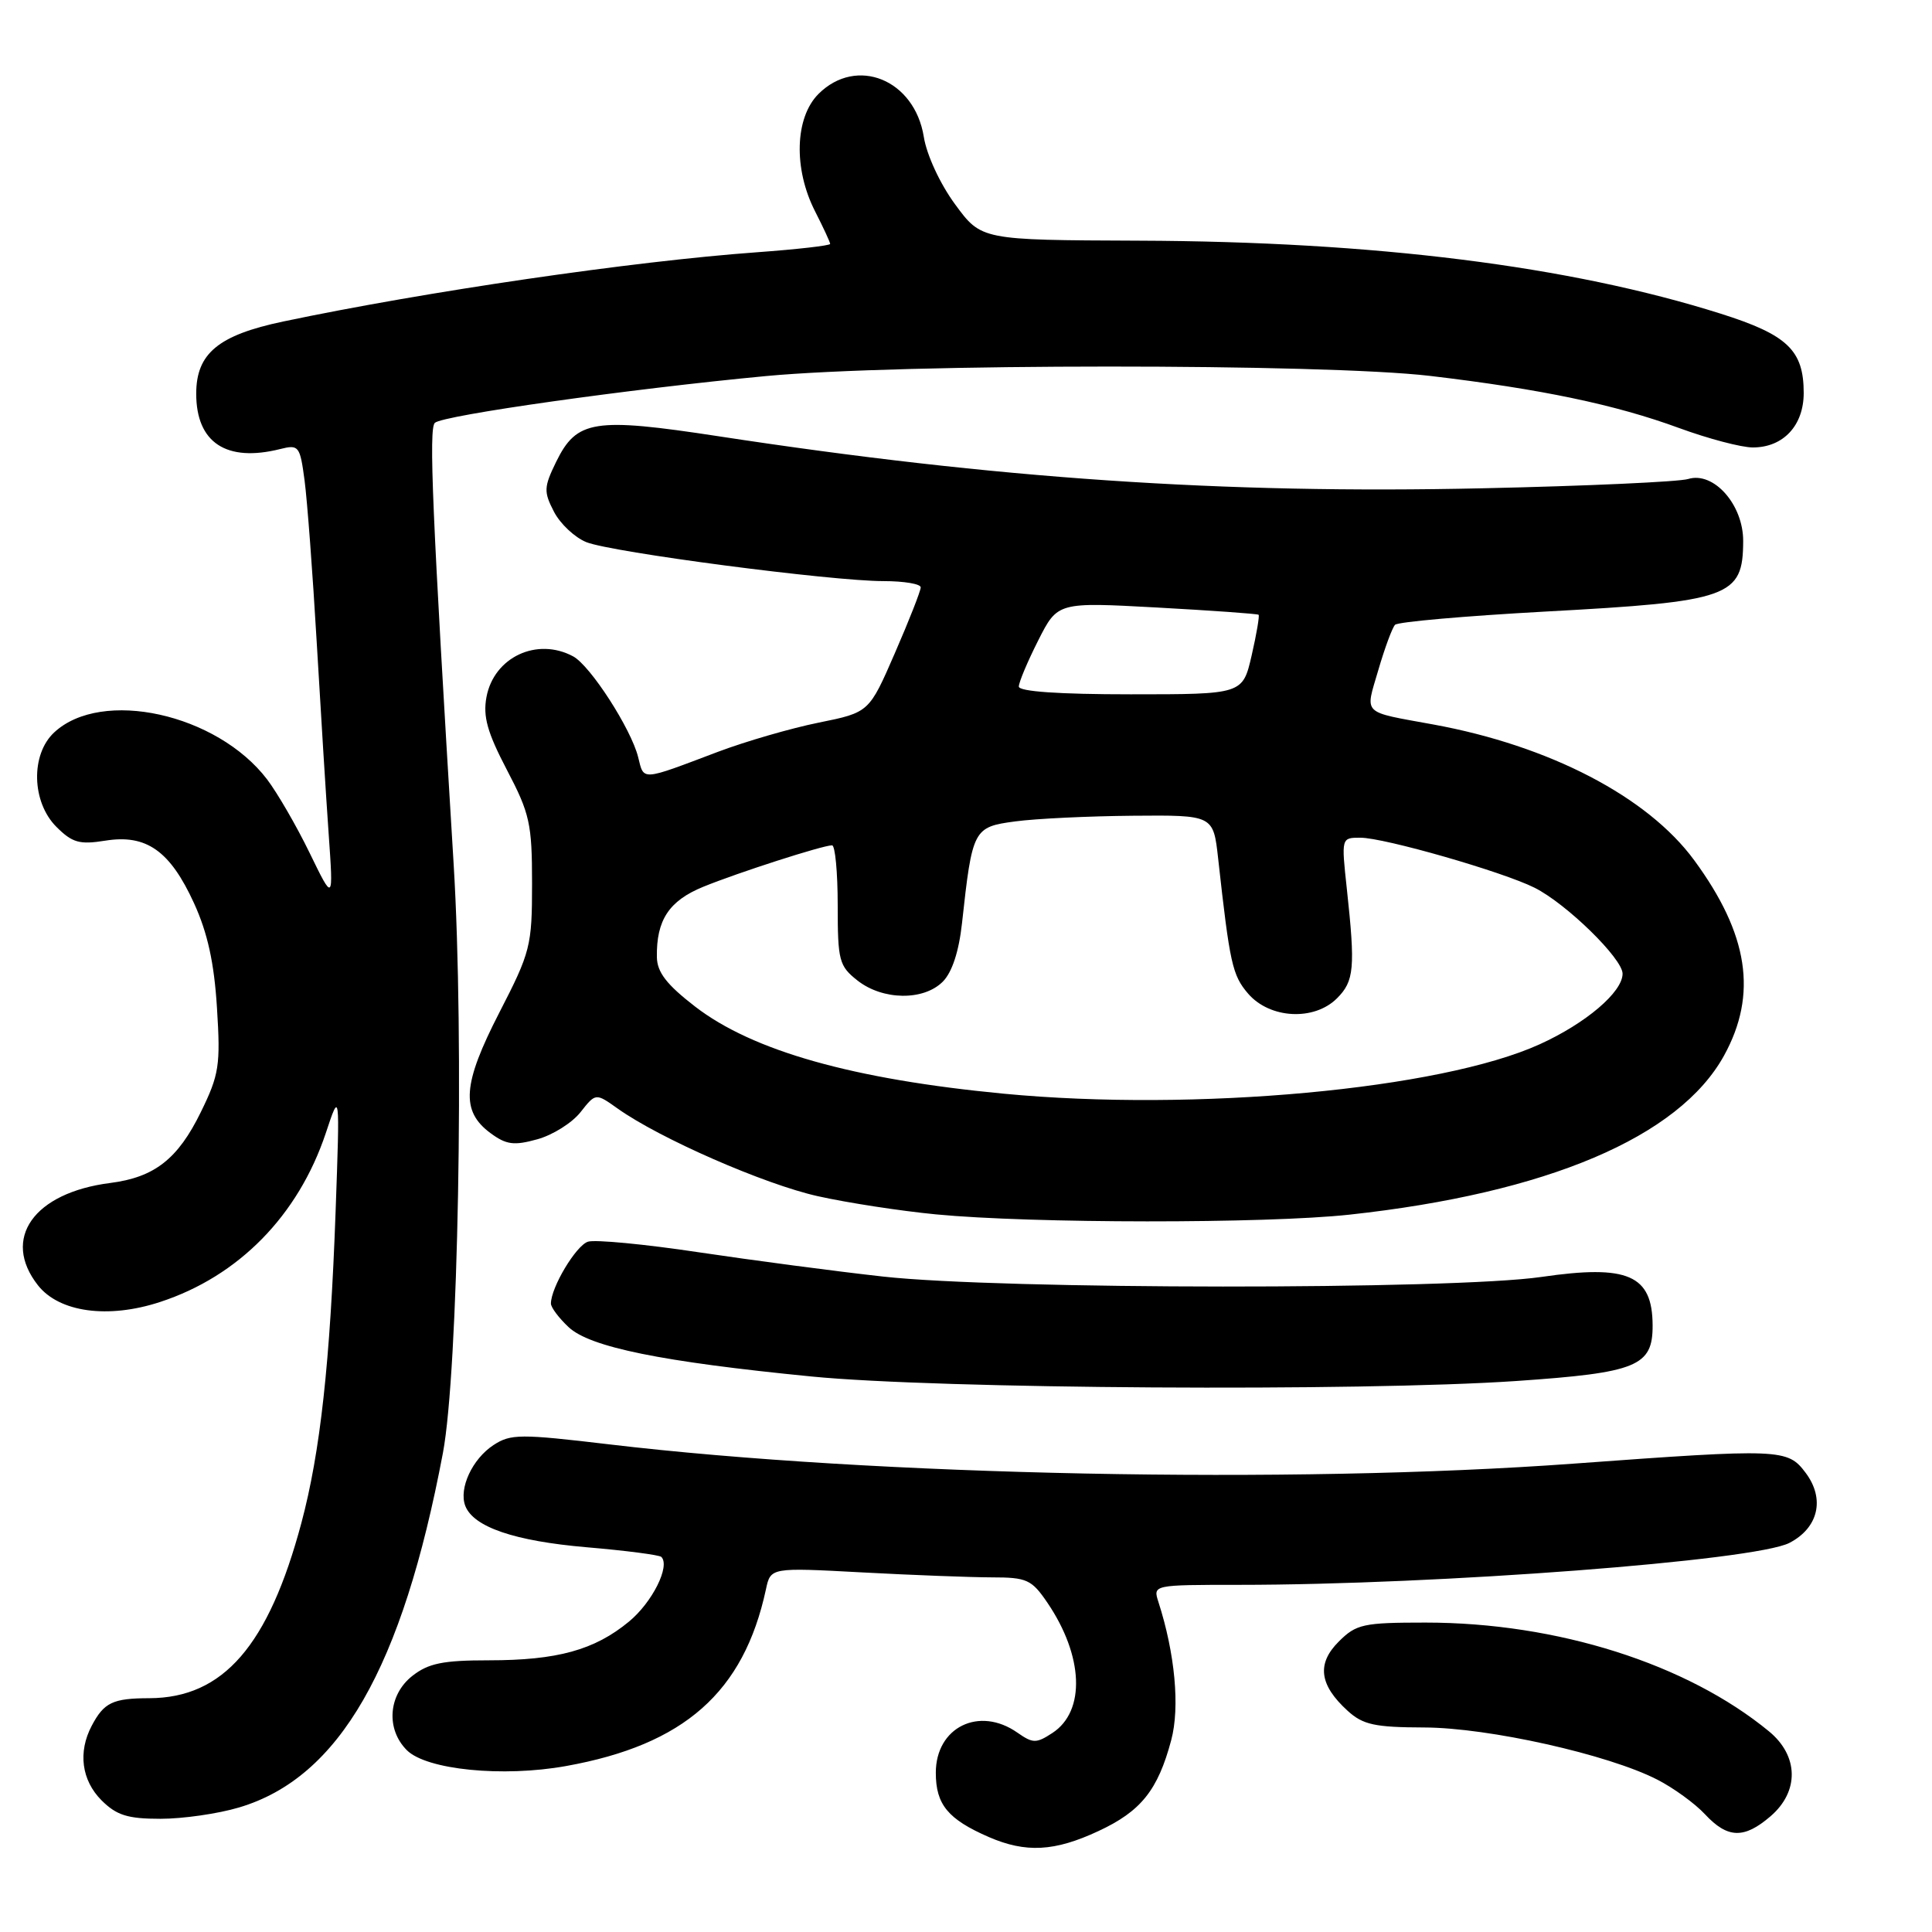 <?xml version="1.0" encoding="UTF-8" standalone="no"?>
<!DOCTYPE svg PUBLIC "-//W3C//DTD SVG 1.1//EN" "http://www.w3.org/Graphics/SVG/1.1/DTD/svg11.dtd" >
<svg xmlns="http://www.w3.org/2000/svg" xmlns:xlink="http://www.w3.org/1999/xlink" version="1.1" viewBox="0 0 256 256">
 <g >
 <path fill="currentColor"
d=" M 145.54 242.63 C 151.18 240.01 153.42 237.22 155.19 230.59 C 156.36 226.22 155.70 219.10 153.49 212.25 C 152.77 210.01 152.80 210.00 164.13 210.00 C 190.53 210.00 232.56 206.80 237.11 204.44 C 240.95 202.45 241.85 198.61 239.26 195.16 C 236.86 191.96 236.01 191.93 208.50 193.94 C 171.23 196.67 115.91 195.56 80.68 191.38 C 68.95 189.99 67.66 189.99 65.39 191.48 C 62.58 193.32 60.77 197.23 61.65 199.53 C 62.73 202.34 68.19 204.20 77.74 205.02 C 82.92 205.46 87.37 206.04 87.63 206.30 C 88.84 207.51 86.43 212.33 83.33 214.88 C 78.77 218.64 73.84 220.00 64.77 220.00 C 58.70 220.00 56.77 220.39 54.63 222.07 C 51.45 224.58 51.11 229.11 53.91 231.91 C 56.51 234.51 66.62 235.52 75.00 234.01 C 90.66 231.20 98.55 224.23 101.49 210.60 C 102.11 207.70 102.11 207.70 114.21 208.35 C 120.87 208.71 128.61 209.00 131.41 209.01 C 136.06 209.01 136.70 209.30 138.78 212.36 C 143.58 219.42 143.87 226.73 139.46 229.62 C 137.31 231.03 136.87 231.02 134.82 229.59 C 129.75 226.03 124.00 228.86 124.00 234.90 C 124.00 239.12 125.61 241.06 131.03 243.42 C 135.93 245.54 139.74 245.34 145.54 242.63 Z  M 234.61 240.66 C 238.42 237.38 238.34 232.67 234.42 229.43 C 223.53 220.46 206.33 215.00 188.89 215.00 C 180.63 215.00 179.71 215.20 177.39 217.52 C 174.45 220.45 174.81 223.27 178.57 226.69 C 180.60 228.54 182.16 228.88 188.73 228.90 C 197.26 228.93 213.09 232.47 219.60 235.81 C 221.75 236.91 224.59 238.97 225.92 240.40 C 228.92 243.62 231.10 243.68 234.61 240.66 Z  M 31.67 239.50 C 44.96 235.56 53.30 221.05 58.69 192.52 C 60.72 181.73 61.53 137.74 60.11 114.50 C 57.27 67.88 56.80 56.80 57.62 56.03 C 58.68 55.03 83.45 51.53 101.50 49.83 C 119.22 48.16 175.44 48.15 189.50 49.81 C 204.19 51.55 214.04 53.61 222.50 56.72 C 226.35 58.13 230.74 59.29 232.26 59.29 C 236.29 59.29 239.00 56.39 239.00 52.07 C 239.00 46.41 236.85 44.36 227.99 41.56 C 207.98 35.24 182.19 32.00 150.89 31.89 C 130.03 31.81 130.03 31.81 126.56 27.08 C 124.57 24.38 122.79 20.53 122.41 18.14 C 121.19 10.54 113.50 7.41 108.45 12.45 C 105.32 15.59 105.12 22.36 108.00 28.00 C 109.10 30.16 110.00 32.10 110.00 32.32 C 110.00 32.54 105.61 33.04 100.25 33.43 C 83.83 34.62 56.41 38.63 37.53 42.60 C 28.92 44.41 26.00 46.84 26.00 52.17 C 26.00 58.66 30.00 61.29 37.13 59.50 C 39.60 58.88 39.75 59.09 40.36 63.68 C 40.71 66.33 41.43 75.92 41.96 85.00 C 42.49 94.08 43.20 105.55 43.55 110.50 C 44.18 119.50 44.18 119.50 41.02 113.00 C 39.28 109.42 36.74 105.05 35.39 103.27 C 28.75 94.56 13.47 91.19 7.18 97.05 C 4.04 99.97 4.19 106.28 7.47 109.56 C 9.58 111.67 10.54 111.94 13.96 111.39 C 19.39 110.52 22.53 112.73 25.71 119.68 C 27.51 123.62 28.38 127.58 28.75 133.55 C 29.23 141.16 29.04 142.40 26.61 147.36 C 23.57 153.58 20.47 156.00 14.61 156.75 C 4.46 158.04 0.17 164.13 5.03 170.31 C 7.85 173.89 14.32 174.78 21.21 172.52 C 31.62 169.12 39.52 161.06 43.17 150.14 C 45.04 144.50 45.04 144.50 44.47 160.50 C 43.75 180.53 42.44 192.44 39.93 201.82 C 35.58 218.07 29.58 224.98 19.80 225.02 C 14.93 225.03 13.78 225.59 12.15 228.68 C 10.31 232.17 10.81 235.90 13.45 238.55 C 15.45 240.54 16.91 241.00 21.27 241.00 C 24.22 241.00 28.90 240.33 31.67 239.50 Z  M 200.92 182.99 C 216.92 181.89 219.01 181.04 218.98 175.60 C 218.95 168.94 215.71 167.53 204.25 169.20 C 192.48 170.92 132.55 170.89 117.00 169.15 C 110.67 168.45 99.68 166.99 92.56 165.93 C 85.44 164.86 78.85 164.23 77.91 164.53 C 76.33 165.03 73.00 170.59 73.00 172.73 C 73.00 173.24 74.05 174.64 75.34 175.85 C 78.17 178.51 87.67 180.44 107.50 182.39 C 124.29 184.05 180.20 184.40 200.92 182.99 Z  M 178.79 160.95 C 205.00 158.10 222.49 150.68 228.45 139.86 C 232.91 131.75 231.70 123.80 224.48 113.97 C 218.31 105.57 205.31 98.81 189.93 96.00 C 180.32 94.24 180.88 94.79 182.63 88.80 C 183.48 85.88 184.48 83.18 184.85 82.79 C 185.22 82.40 194.15 81.62 204.69 81.04 C 229.29 79.71 230.95 79.11 230.98 71.70 C 231.00 66.87 227.07 62.43 223.69 63.47 C 222.49 63.84 210.24 64.40 196.47 64.70 C 162.05 65.47 131.98 63.43 95.23 57.81 C 78.68 55.28 76.42 55.64 73.69 61.20 C 72.06 64.55 72.03 65.15 73.40 67.80 C 74.23 69.41 76.16 71.22 77.70 71.84 C 81.08 73.19 110.15 77.00 117.07 77.00 C 119.78 77.00 122.00 77.37 122.00 77.83 C 122.00 78.29 120.46 82.21 118.58 86.53 C 115.16 94.40 115.16 94.40 108.49 95.75 C 104.82 96.49 98.83 98.23 95.16 99.61 C 84.85 103.51 85.34 103.48 84.56 100.33 C 83.63 96.58 78.22 88.19 75.94 86.97 C 71.15 84.40 65.45 87.08 64.46 92.36 C 63.98 94.94 64.57 97.05 67.17 102.02 C 70.20 107.80 70.50 109.15 70.50 117.06 C 70.50 125.34 70.30 126.14 66.16 134.18 C 61.29 143.65 61.03 147.22 65.00 150.15 C 67.09 151.69 68.11 151.82 71.20 150.96 C 73.24 150.40 75.81 148.78 76.92 147.37 C 78.93 144.82 78.93 144.82 81.83 146.88 C 87.40 150.85 101.28 156.92 108.36 158.50 C 112.30 159.38 119.34 160.46 124.01 160.91 C 136.65 162.13 167.72 162.15 178.79 160.95 Z  M 133.00 144.92 C 113.01 143.01 99.74 139.26 92.11 133.38 C 88.33 130.46 87.07 128.83 87.04 126.82 C 86.96 121.92 88.65 119.36 93.17 117.51 C 97.74 115.64 108.98 112.02 110.25 112.01 C 110.66 112.00 111.00 115.57 111.00 119.93 C 111.00 127.30 111.18 128.00 113.63 129.93 C 116.97 132.55 122.37 132.63 124.92 130.08 C 126.15 128.85 127.06 126.09 127.47 122.33 C 128.84 109.84 128.97 109.58 134.53 108.84 C 137.27 108.47 144.29 108.14 150.13 108.09 C 160.77 108.00 160.77 108.00 161.41 113.75 C 162.96 127.73 163.29 129.22 165.38 131.66 C 168.26 135.00 174.13 135.31 177.16 132.28 C 179.44 130.00 179.60 128.27 178.46 117.75 C 177.73 111.01 177.73 111.00 180.25 111.00 C 183.42 111.00 199.12 115.51 203.34 117.63 C 207.57 119.75 215.00 127.02 215.00 129.02 C 215.00 131.46 210.13 135.60 204.00 138.38 C 190.85 144.35 158.37 147.34 133.00 144.92 Z  M 135.00 90.97 C 135.00 90.40 136.16 87.65 137.57 84.86 C 140.14 79.78 140.14 79.78 153.32 80.50 C 160.57 80.90 166.62 81.33 166.77 81.46 C 166.91 81.59 166.50 84.02 165.85 86.85 C 164.66 92.00 164.66 92.00 149.83 92.00 C 140.29 92.00 135.00 91.63 135.00 90.97 Z "/>
</g>
</svg>